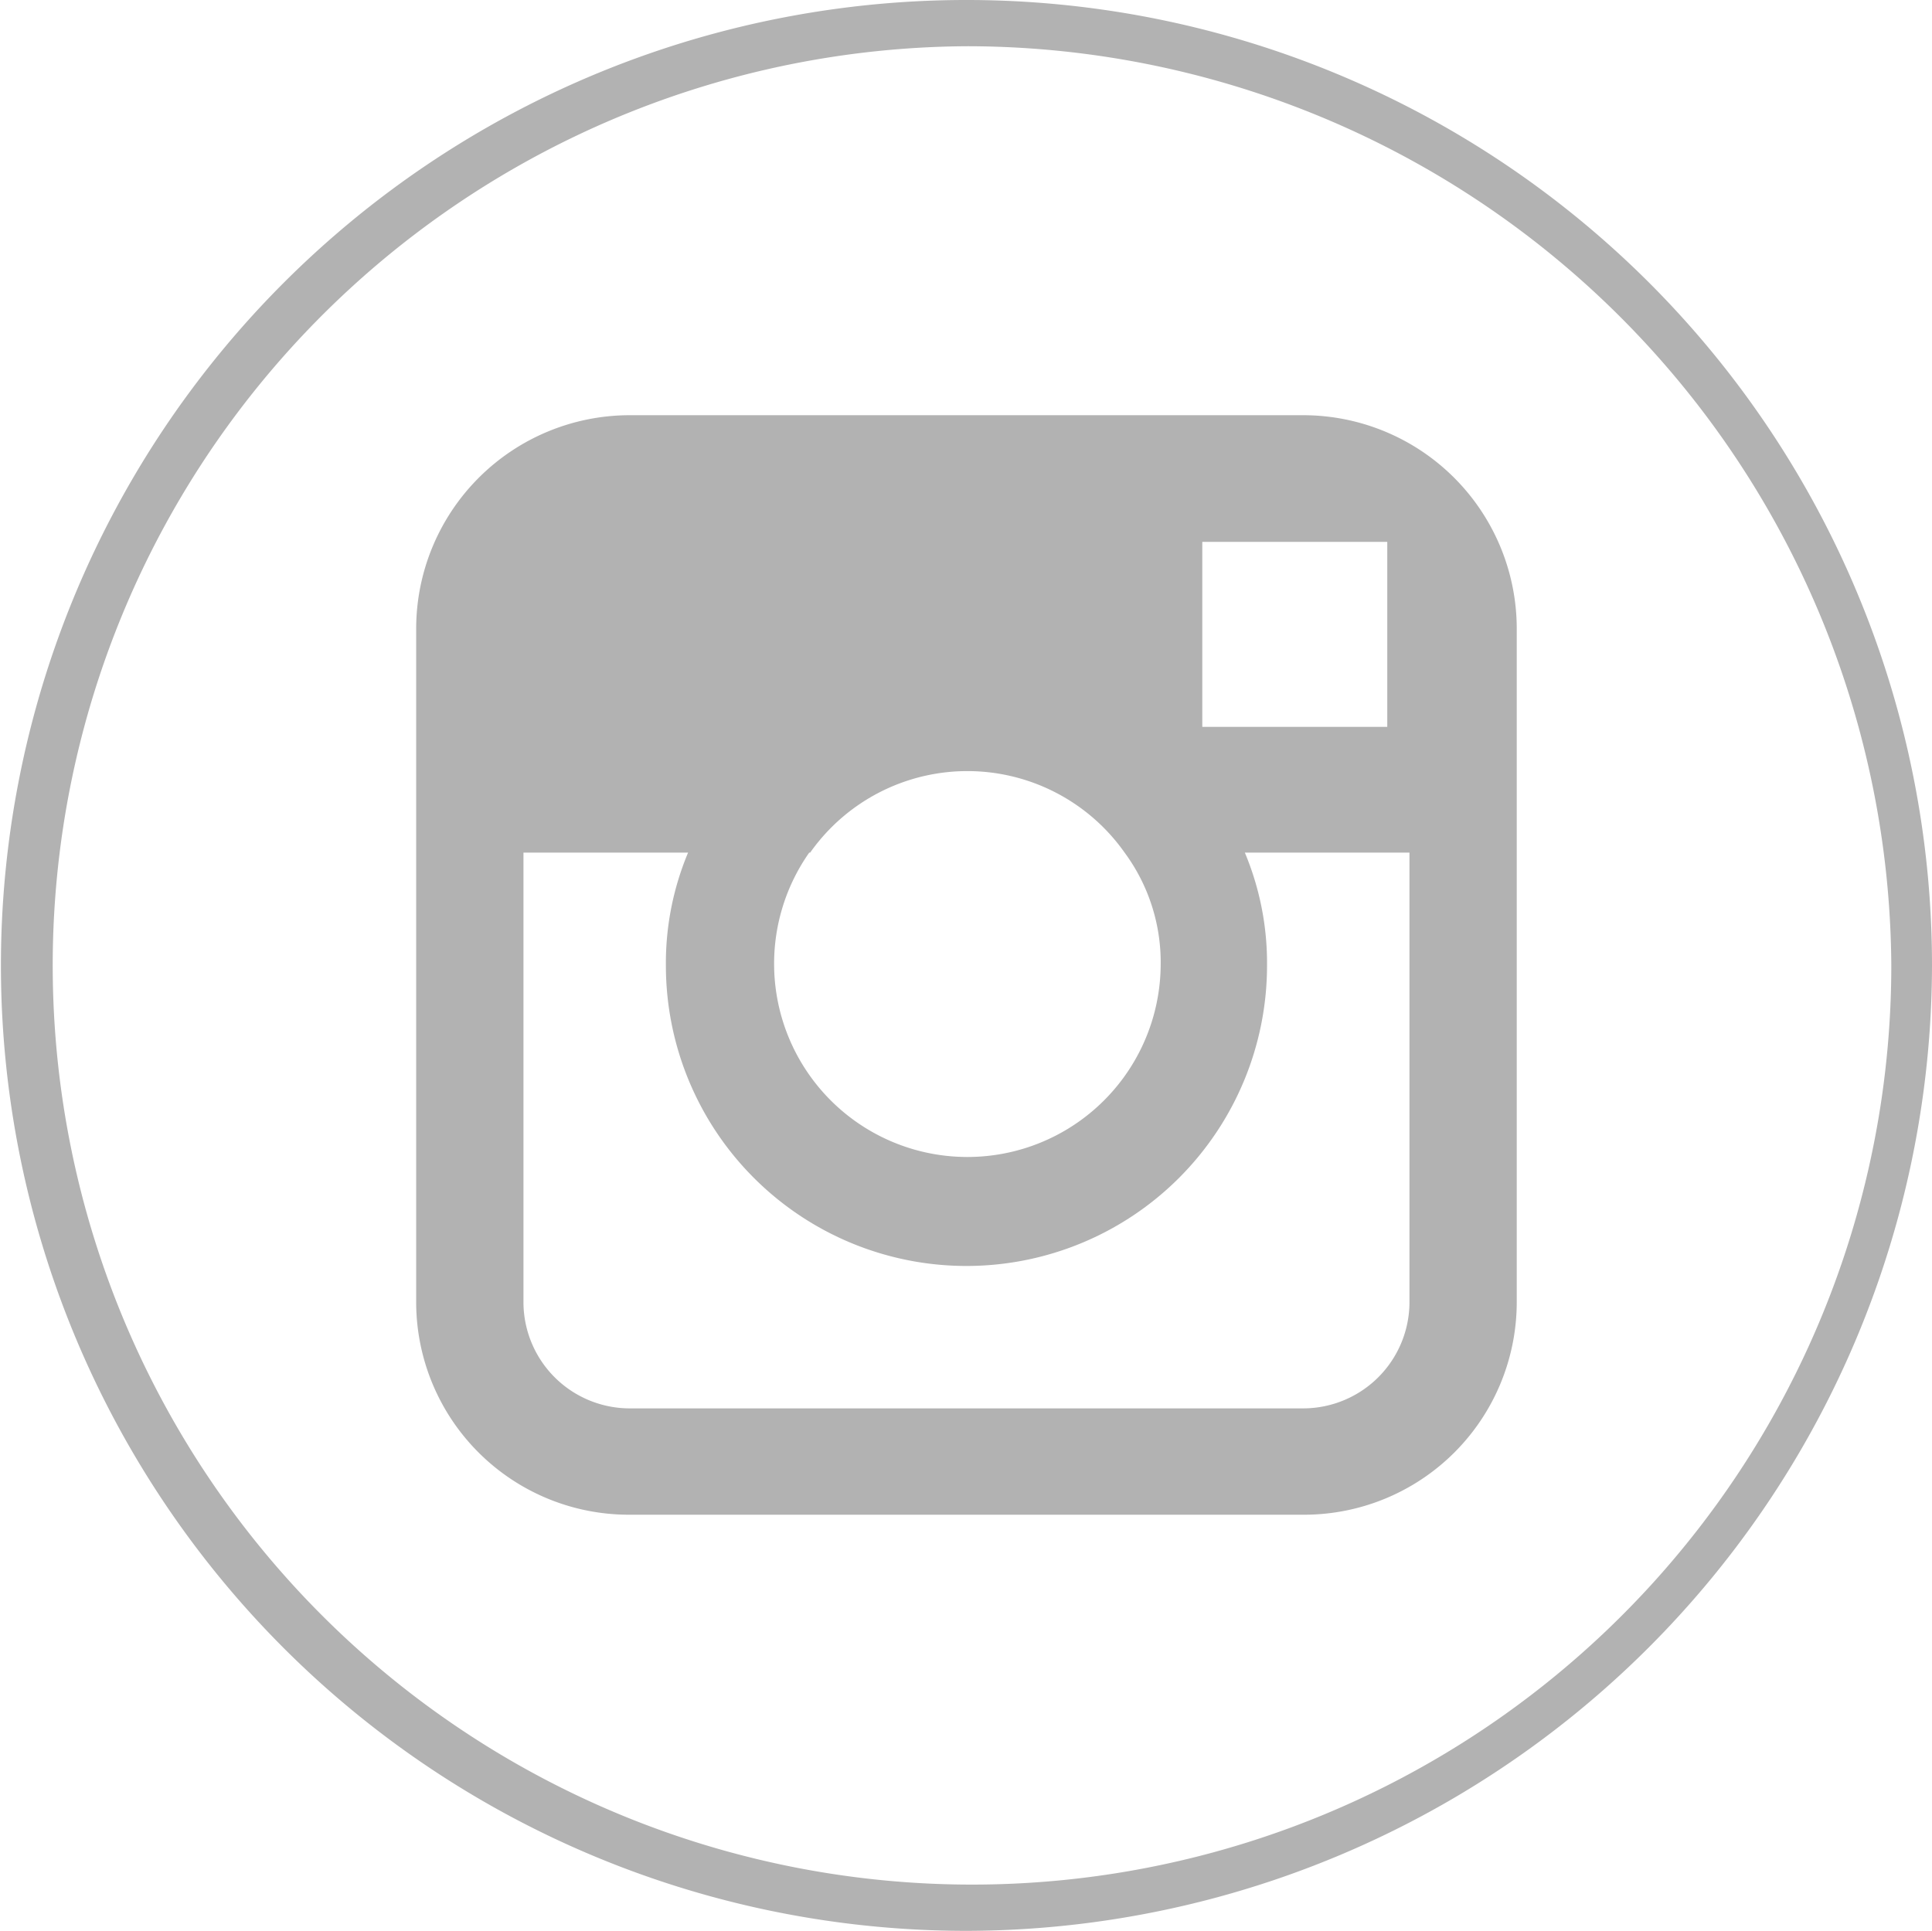 <svg xmlns="http://www.w3.org/2000/svg" viewBox="0 0 20.89 20.88"><defs><style>.cls-1{fill:#b2b2b2;}</style></defs><title>youtubeAsset 13</title><g id="Layer_2" data-name="Layer 2"><g id="homepage"><g id="footer"><path class="cls-1" d="M10.45,20.88A10.44,10.44,0,1,1,20.89,10.44,10.46,10.46,0,0,1,10.45,20.88ZM10.45.5a9.94,9.94,0,1,0,10,9.94A10,10,0,0,0,10.45.5Z"/><path class="cls-1" d="M14.1,4.49H6.8a2.31,2.31,0,0,0-2.3,2.3v7.3a2.3,2.3,0,0,0,2.3,2.29h7.3a2.3,2.3,0,0,0,2.3-2.29V6.79a2.31,2.31,0,0,0-2.3-2.3m.66,1.37H15v2H13v-2Zm-6,3.36a2.08,2.08,0,0,1,3.4,0,2,2,0,0,1,.39,1.22A2.09,2.09,0,1,1,8.75,9.22m6.49,4.87a1.15,1.15,0,0,1-1.14,1.14H6.8a1.15,1.15,0,0,1-1.14-1.14V9.22H7.44a3.09,3.09,0,0,0-.24,1.22,3.25,3.25,0,0,0,6.5,0,3.09,3.09,0,0,0-.24-1.22h1.78Z"/></g></g></g></svg>